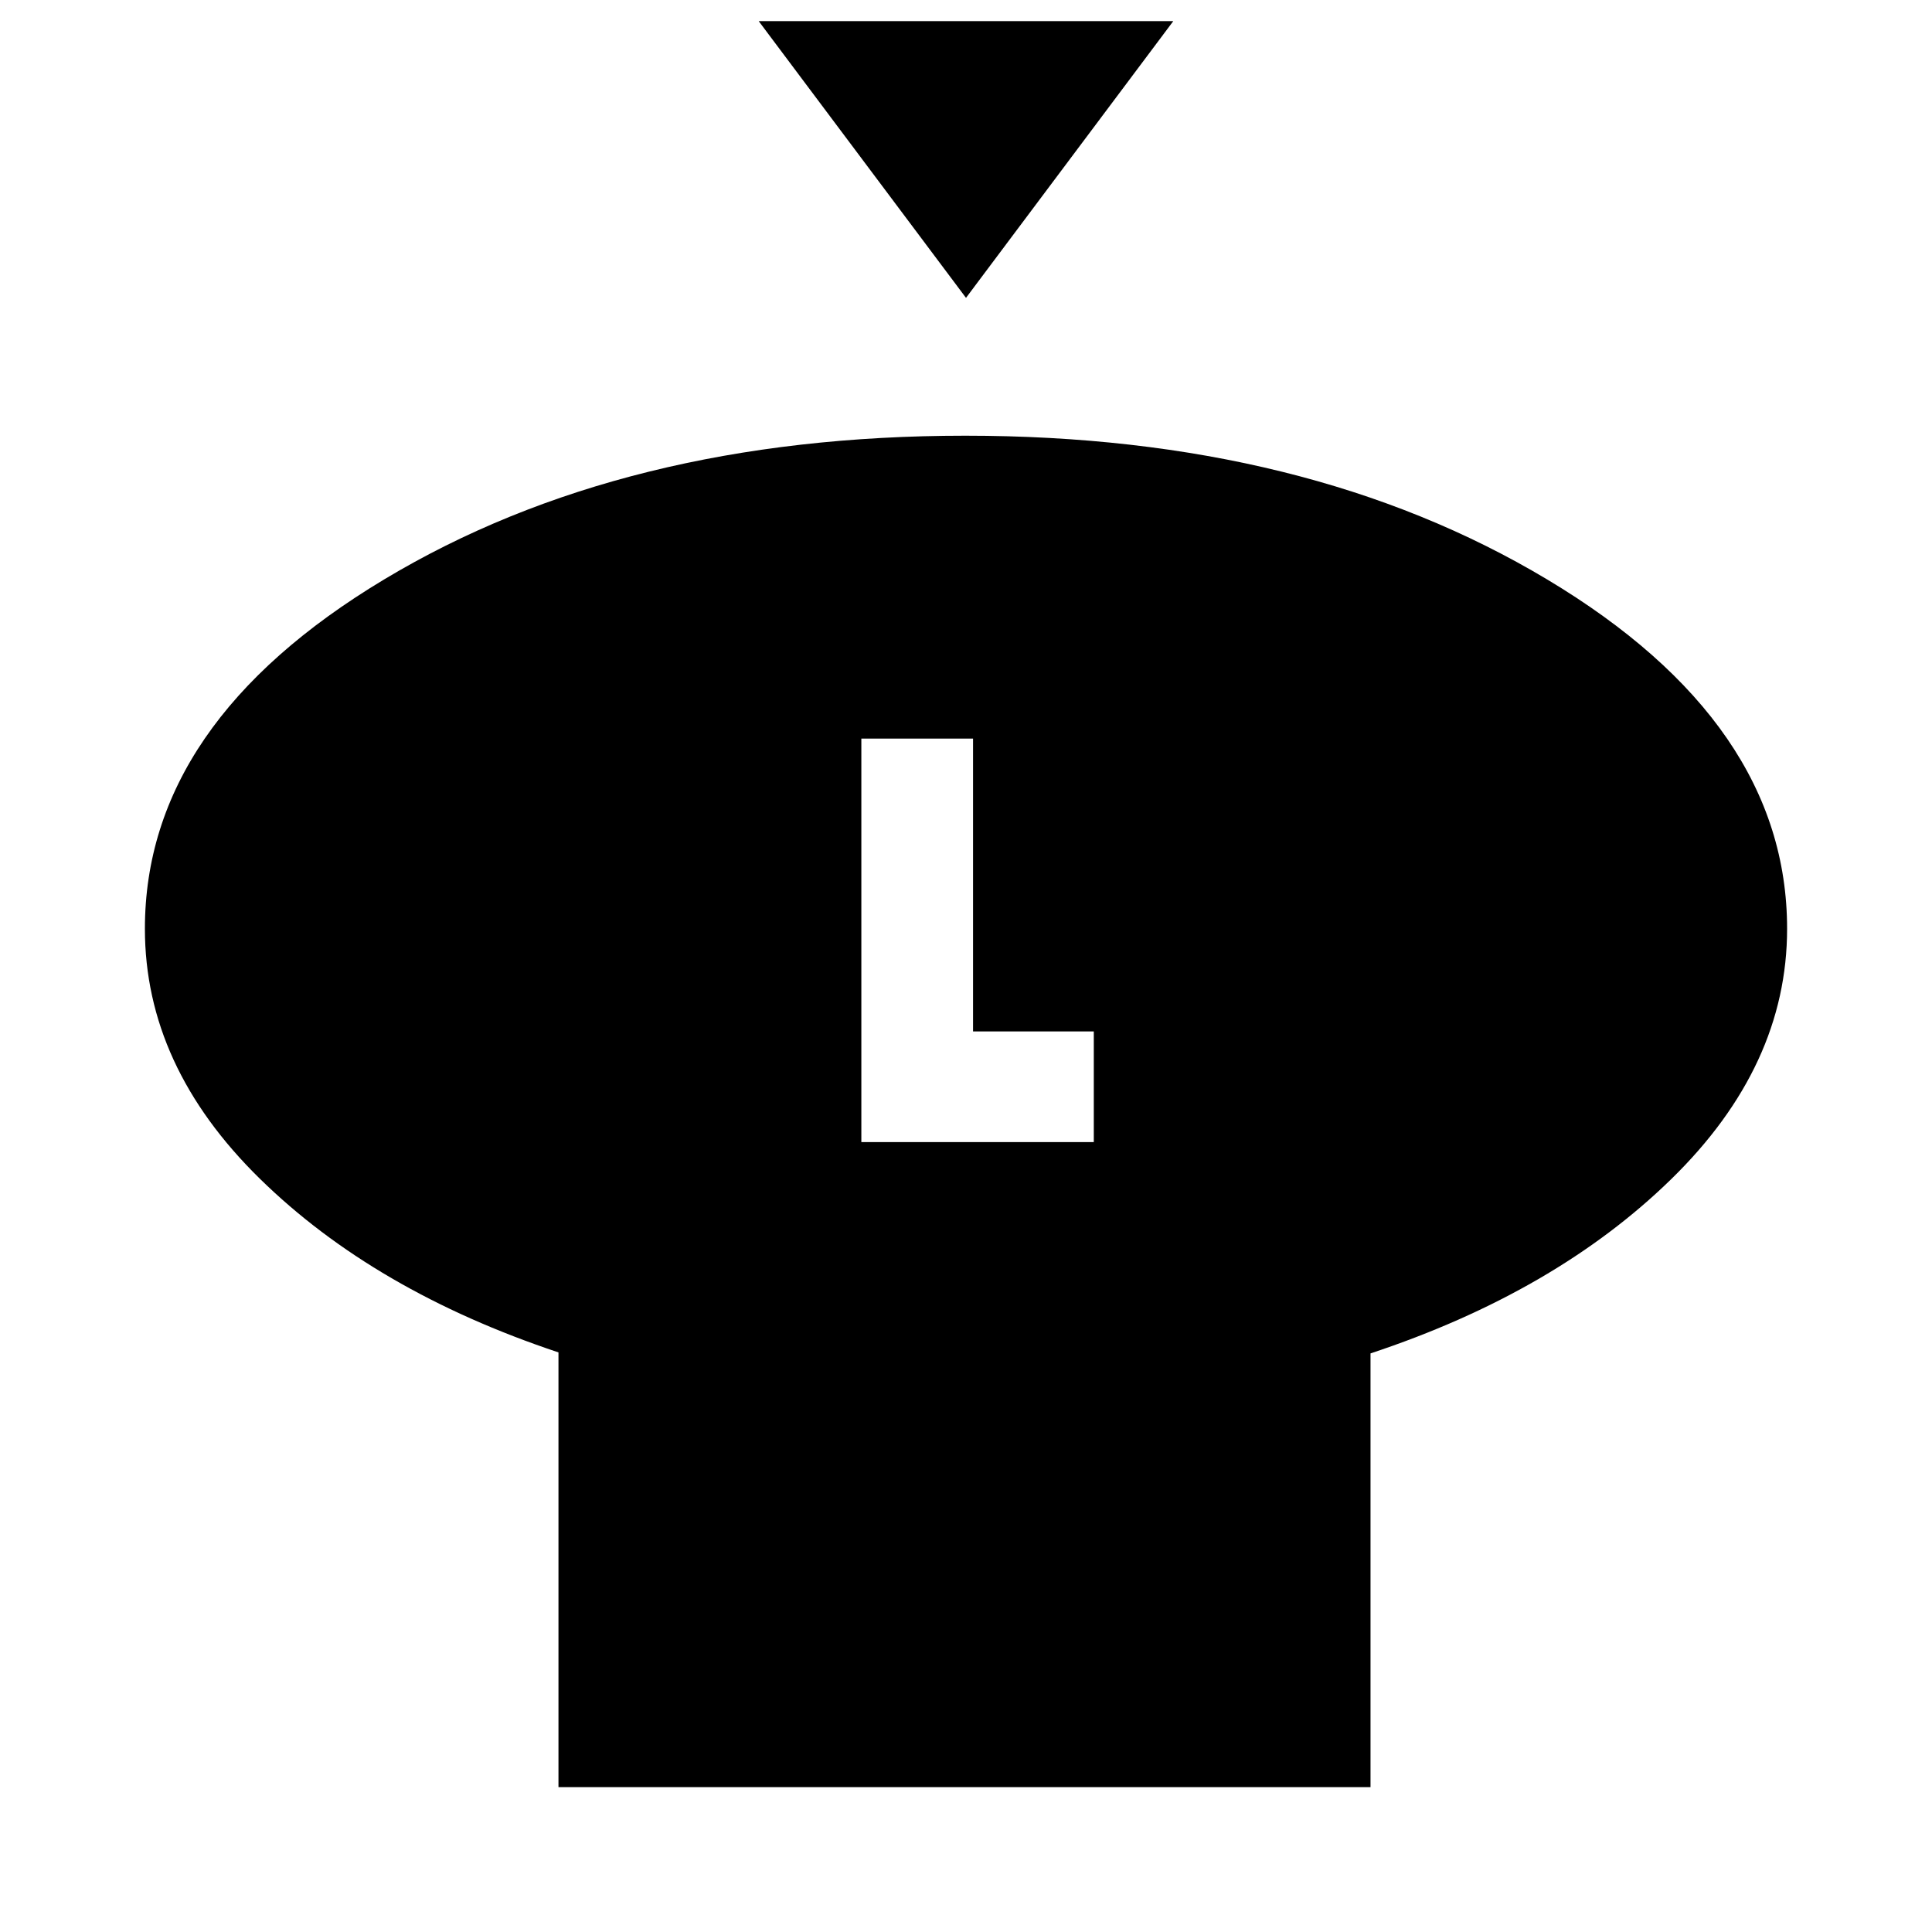 <svg xmlns="http://www.w3.org/2000/svg" height="20" viewBox="0 -960 960 960" width="20"><path d="M480-812 377-949.5h206L480-812Zm201 524.5V-72H277.5v-216Q186-318.5 129-374.42T72-498.5q0-102.19 118.89-173.59 118.88-71.41 288.75-71.41 169.86 0 289.11 71.41Q888-600.69 888-498.5q0 68.16-57.5 124.33T681-287.5Zm-253-105h115.5v-55h-60V-593H428v200.5Z"/></svg>
